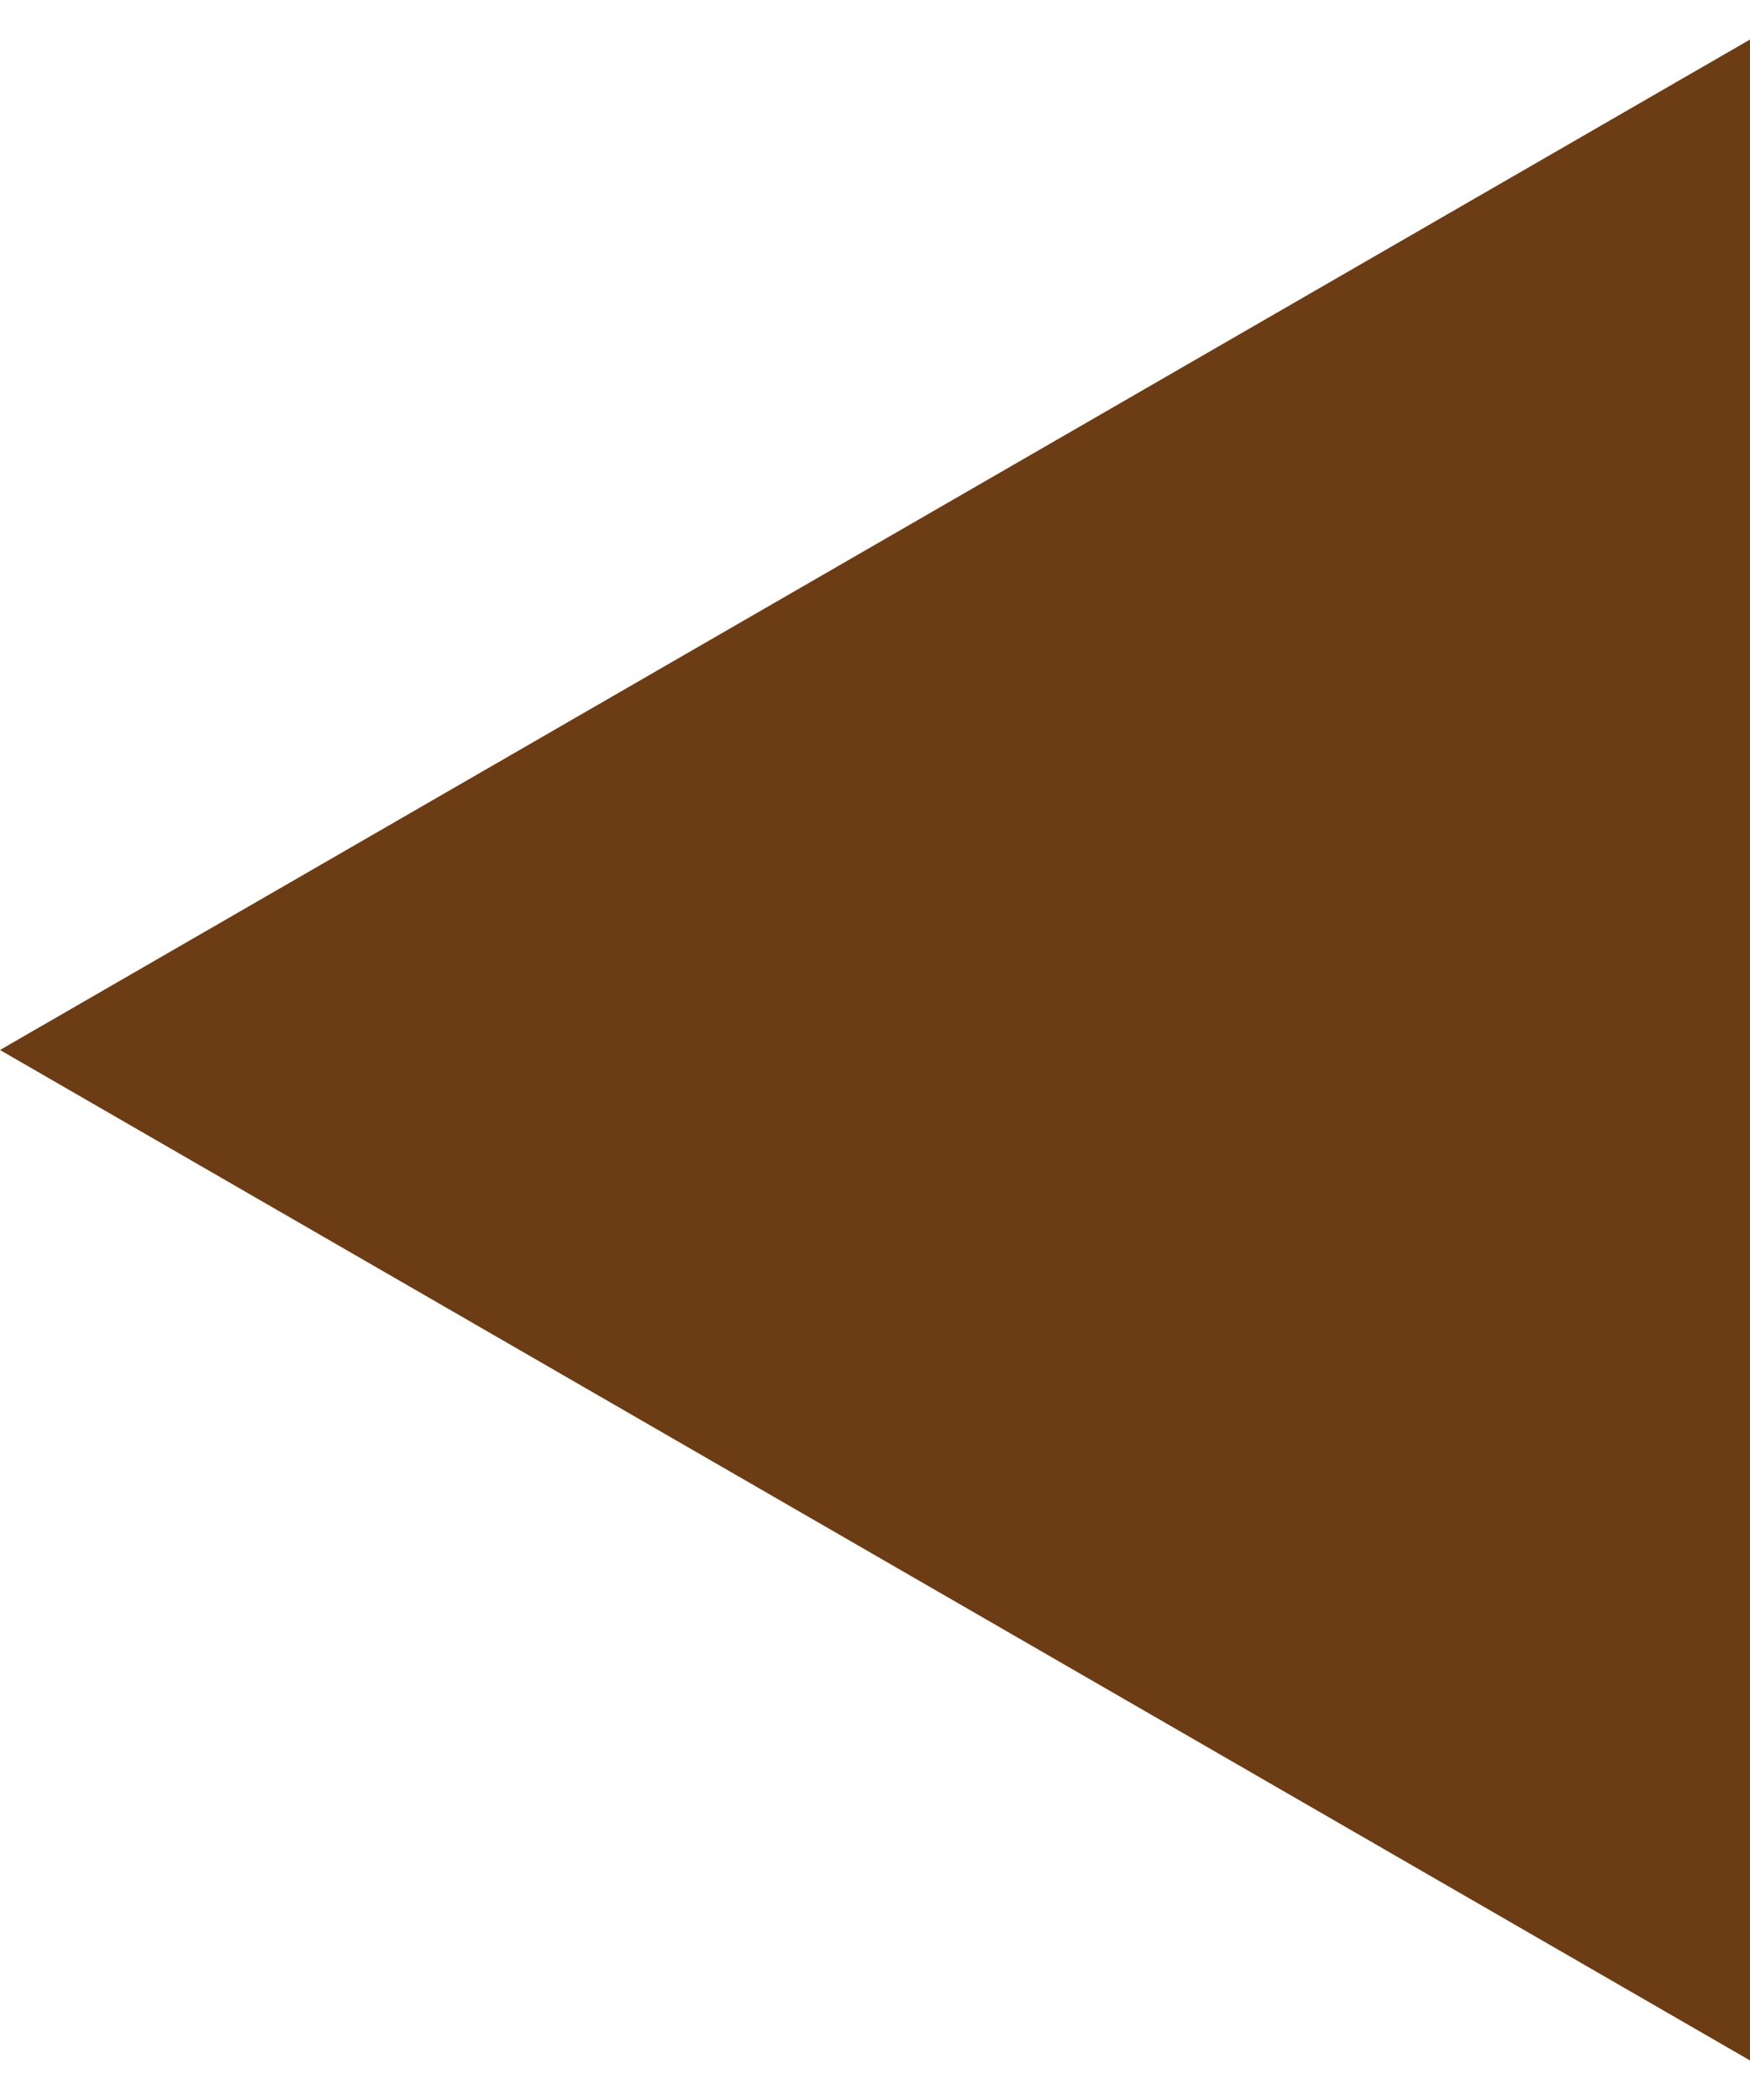 <svg width="10" height="12" viewBox="0 0 10 12" fill="none" xmlns="http://www.w3.org/2000/svg">
<path d="M0 6L10 11.774V0.226L0 6ZM4 5H3V7H4V5ZM0 6L10 11.774V0.226L0 6ZM4 5H3V7H4V5Z" fill="#6C3C14"/>
</svg>
